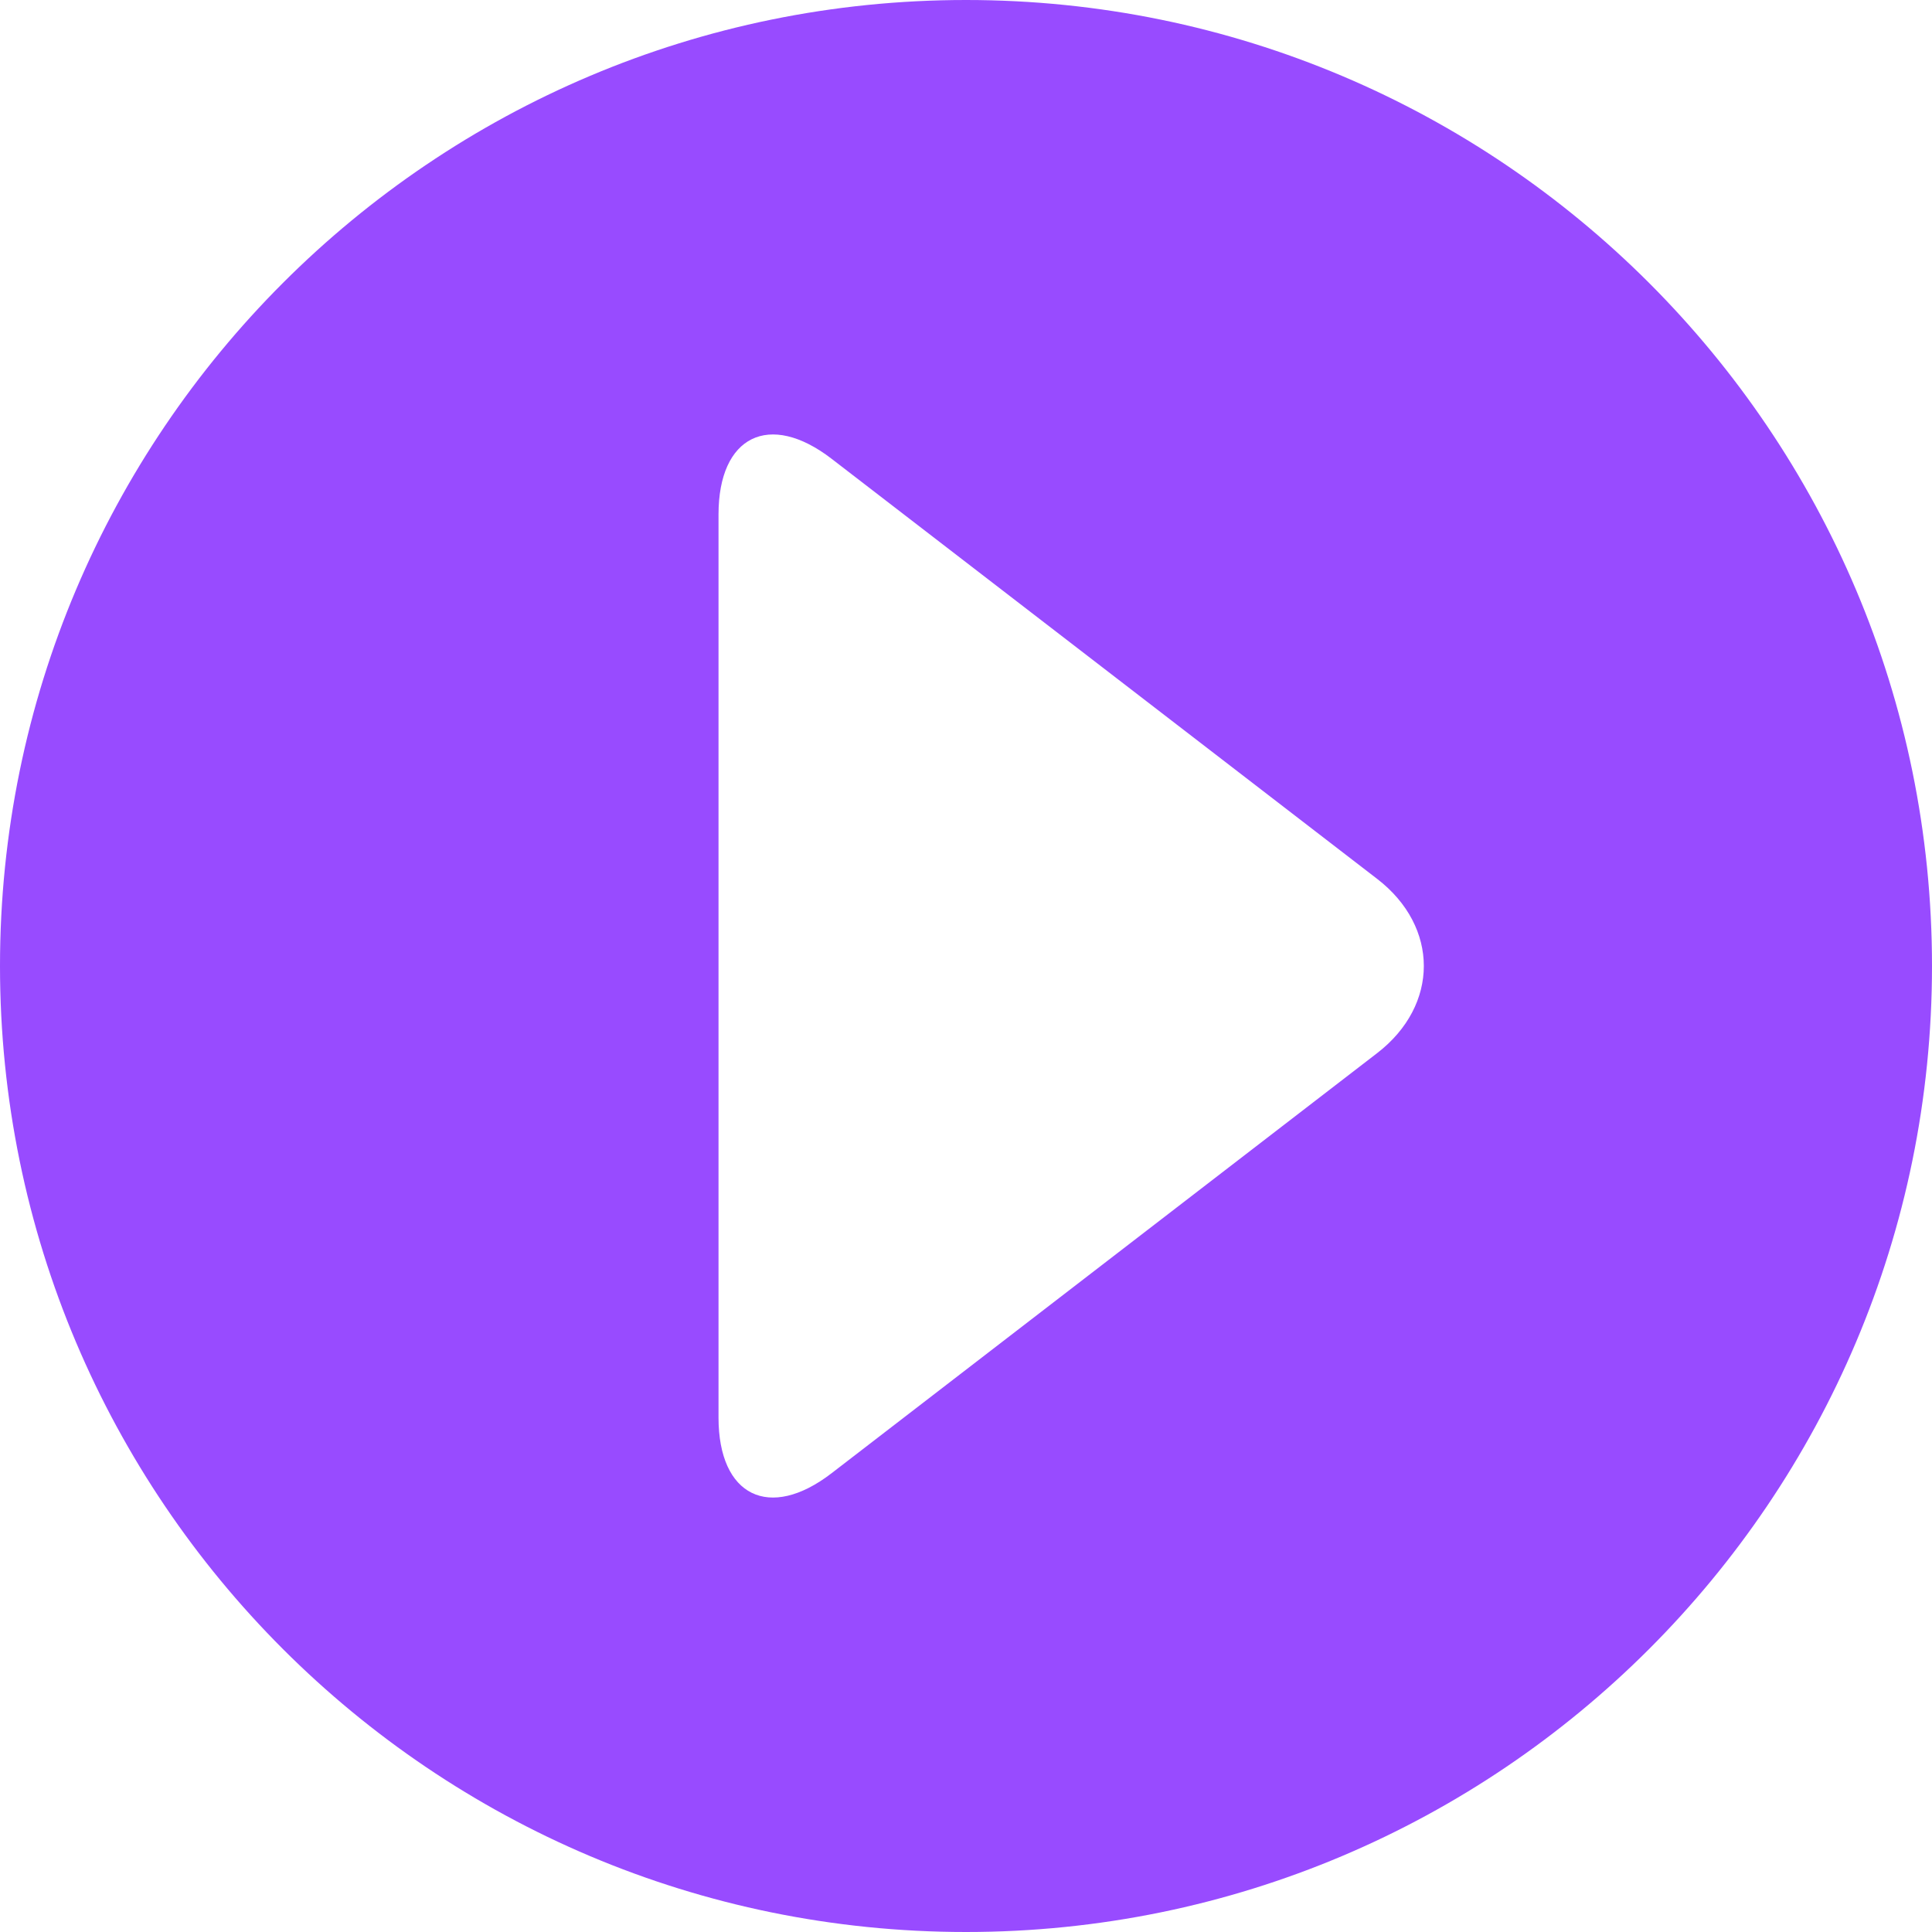 <?xml version="1.0" encoding="UTF-8"?><svg xmlns="http://www.w3.org/2000/svg" viewBox="0 0 25.668 25.669"><defs><style>.d{fill:#984bff;}</style></defs><g id="a"/><g id="b"><g id="c"><path class="d" d="M12.834,0C5.746,0,0,5.746,0,12.834s5.746,12.834,12.834,12.834,12.834-5.746,12.834-12.834S19.923,0,12.834,0Zm5.463,13.991l-7.249,5.582c-.826,.636-1.502,.304-1.502-.74V6.835c0-1.043,.676-1.376,1.502-.74l7.249,5.582c.826,.636,.826,1.677,0,2.314Z"/></g></g></svg>